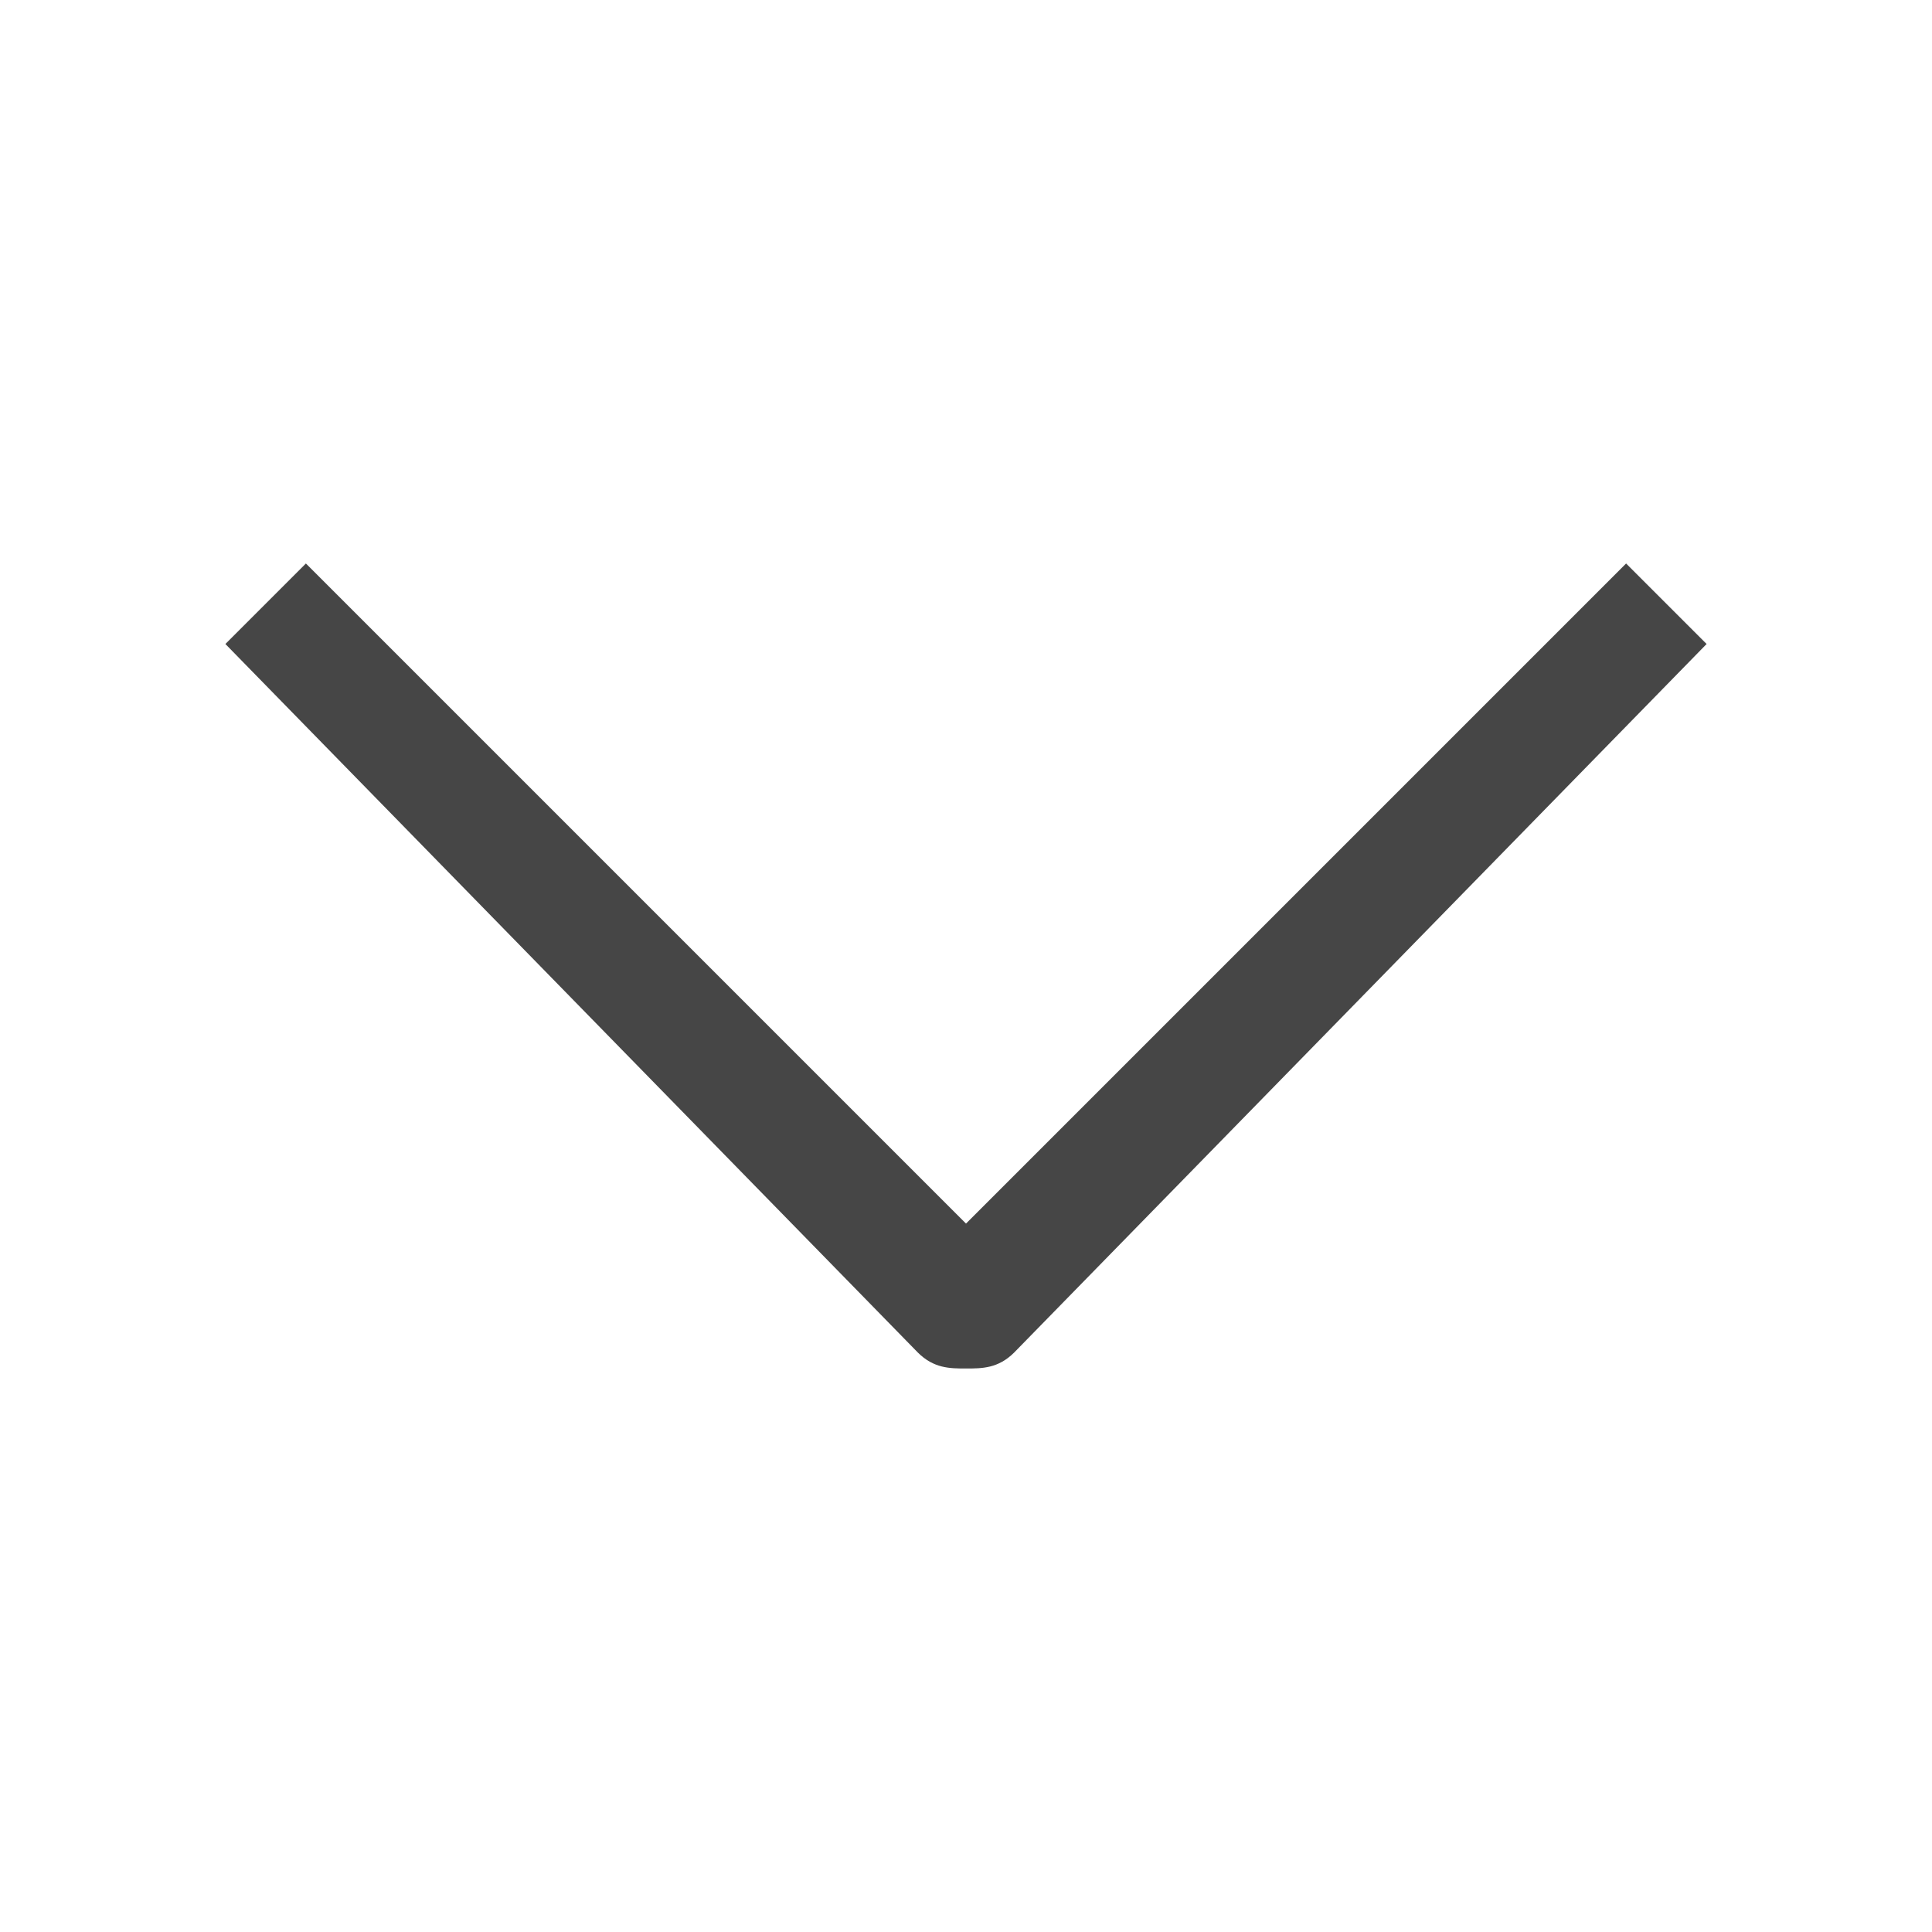 <?xml version="1.0" encoding="utf-8"?>
<!-- Generator: Adobe Illustrator 27.2.0, SVG Export Plug-In . SVG Version: 6.00 Build 0)  -->
<svg version="1.1" id="Artwork" xmlns="http://www.w3.org/2000/svg" xmlns:xlink="http://www.w3.org/1999/xlink" x="0px" y="0px"
	 viewBox="0 0 12 12" style="enable-background:new 0 0 12 12;" xml:space="preserve">
<style type="text/css">
	.st0{fill:#464646;}
</style>
<path class="st0" d="M6,8.5c-0.1,0-0.2,0-0.3-0.1L1.4,4l0.5-0.5L6,7.6l4.1-4.1L10.6,4L6.3,8.4C6.2,8.5,6.1,8.5,6,8.5z"/>
</svg>
